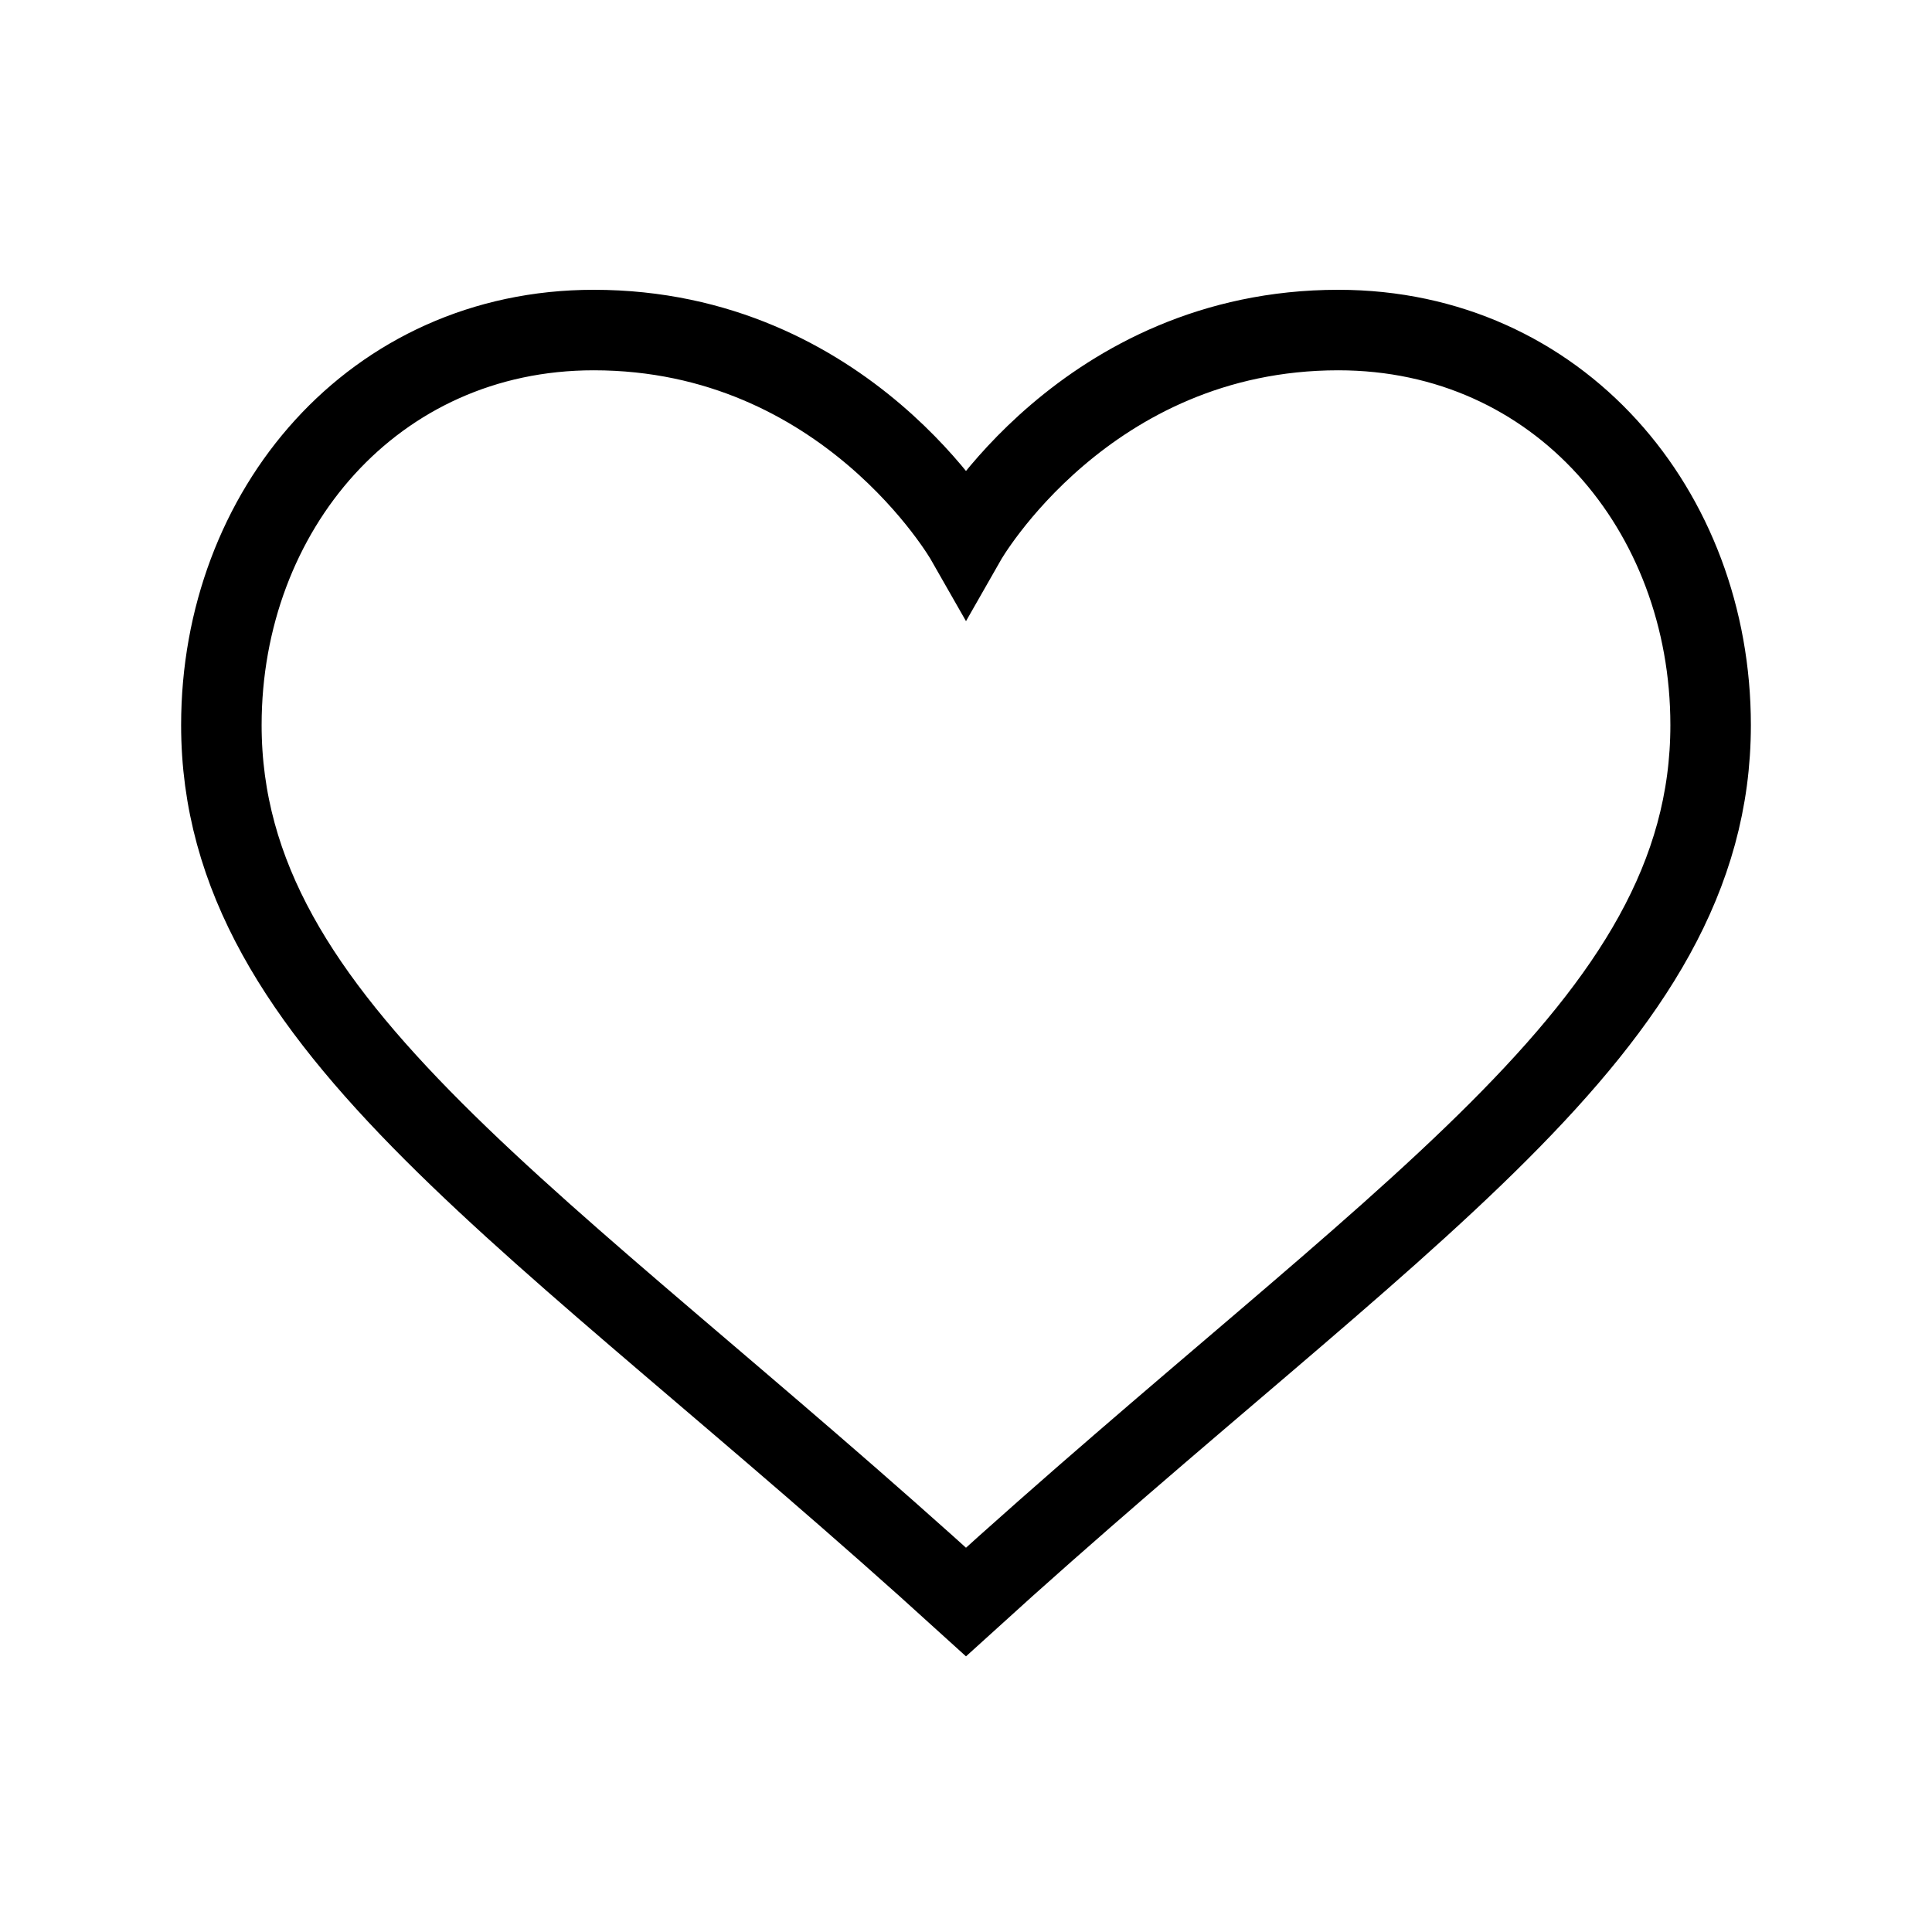 <svg xmlns="http://www.w3.org/2000/svg" data-id="SVG_HEART__24" width="24" height="24" fill="none" viewBox="0 0 24 24"><path stroke="currentColor" d="M12 6.707S13.487 4.1 16.625 4.1c2.738 0 4.625 2.243 4.625 4.907 0 3.764-3.939 6.063-9.25 10.893-5.311-4.83-9.25-7.129-9.25-10.893C2.75 6.343 4.637 4.1 7.375 4.1 10.513 4.1 12 6.707 12 6.707z" clip-rule="evenodd"/></svg>